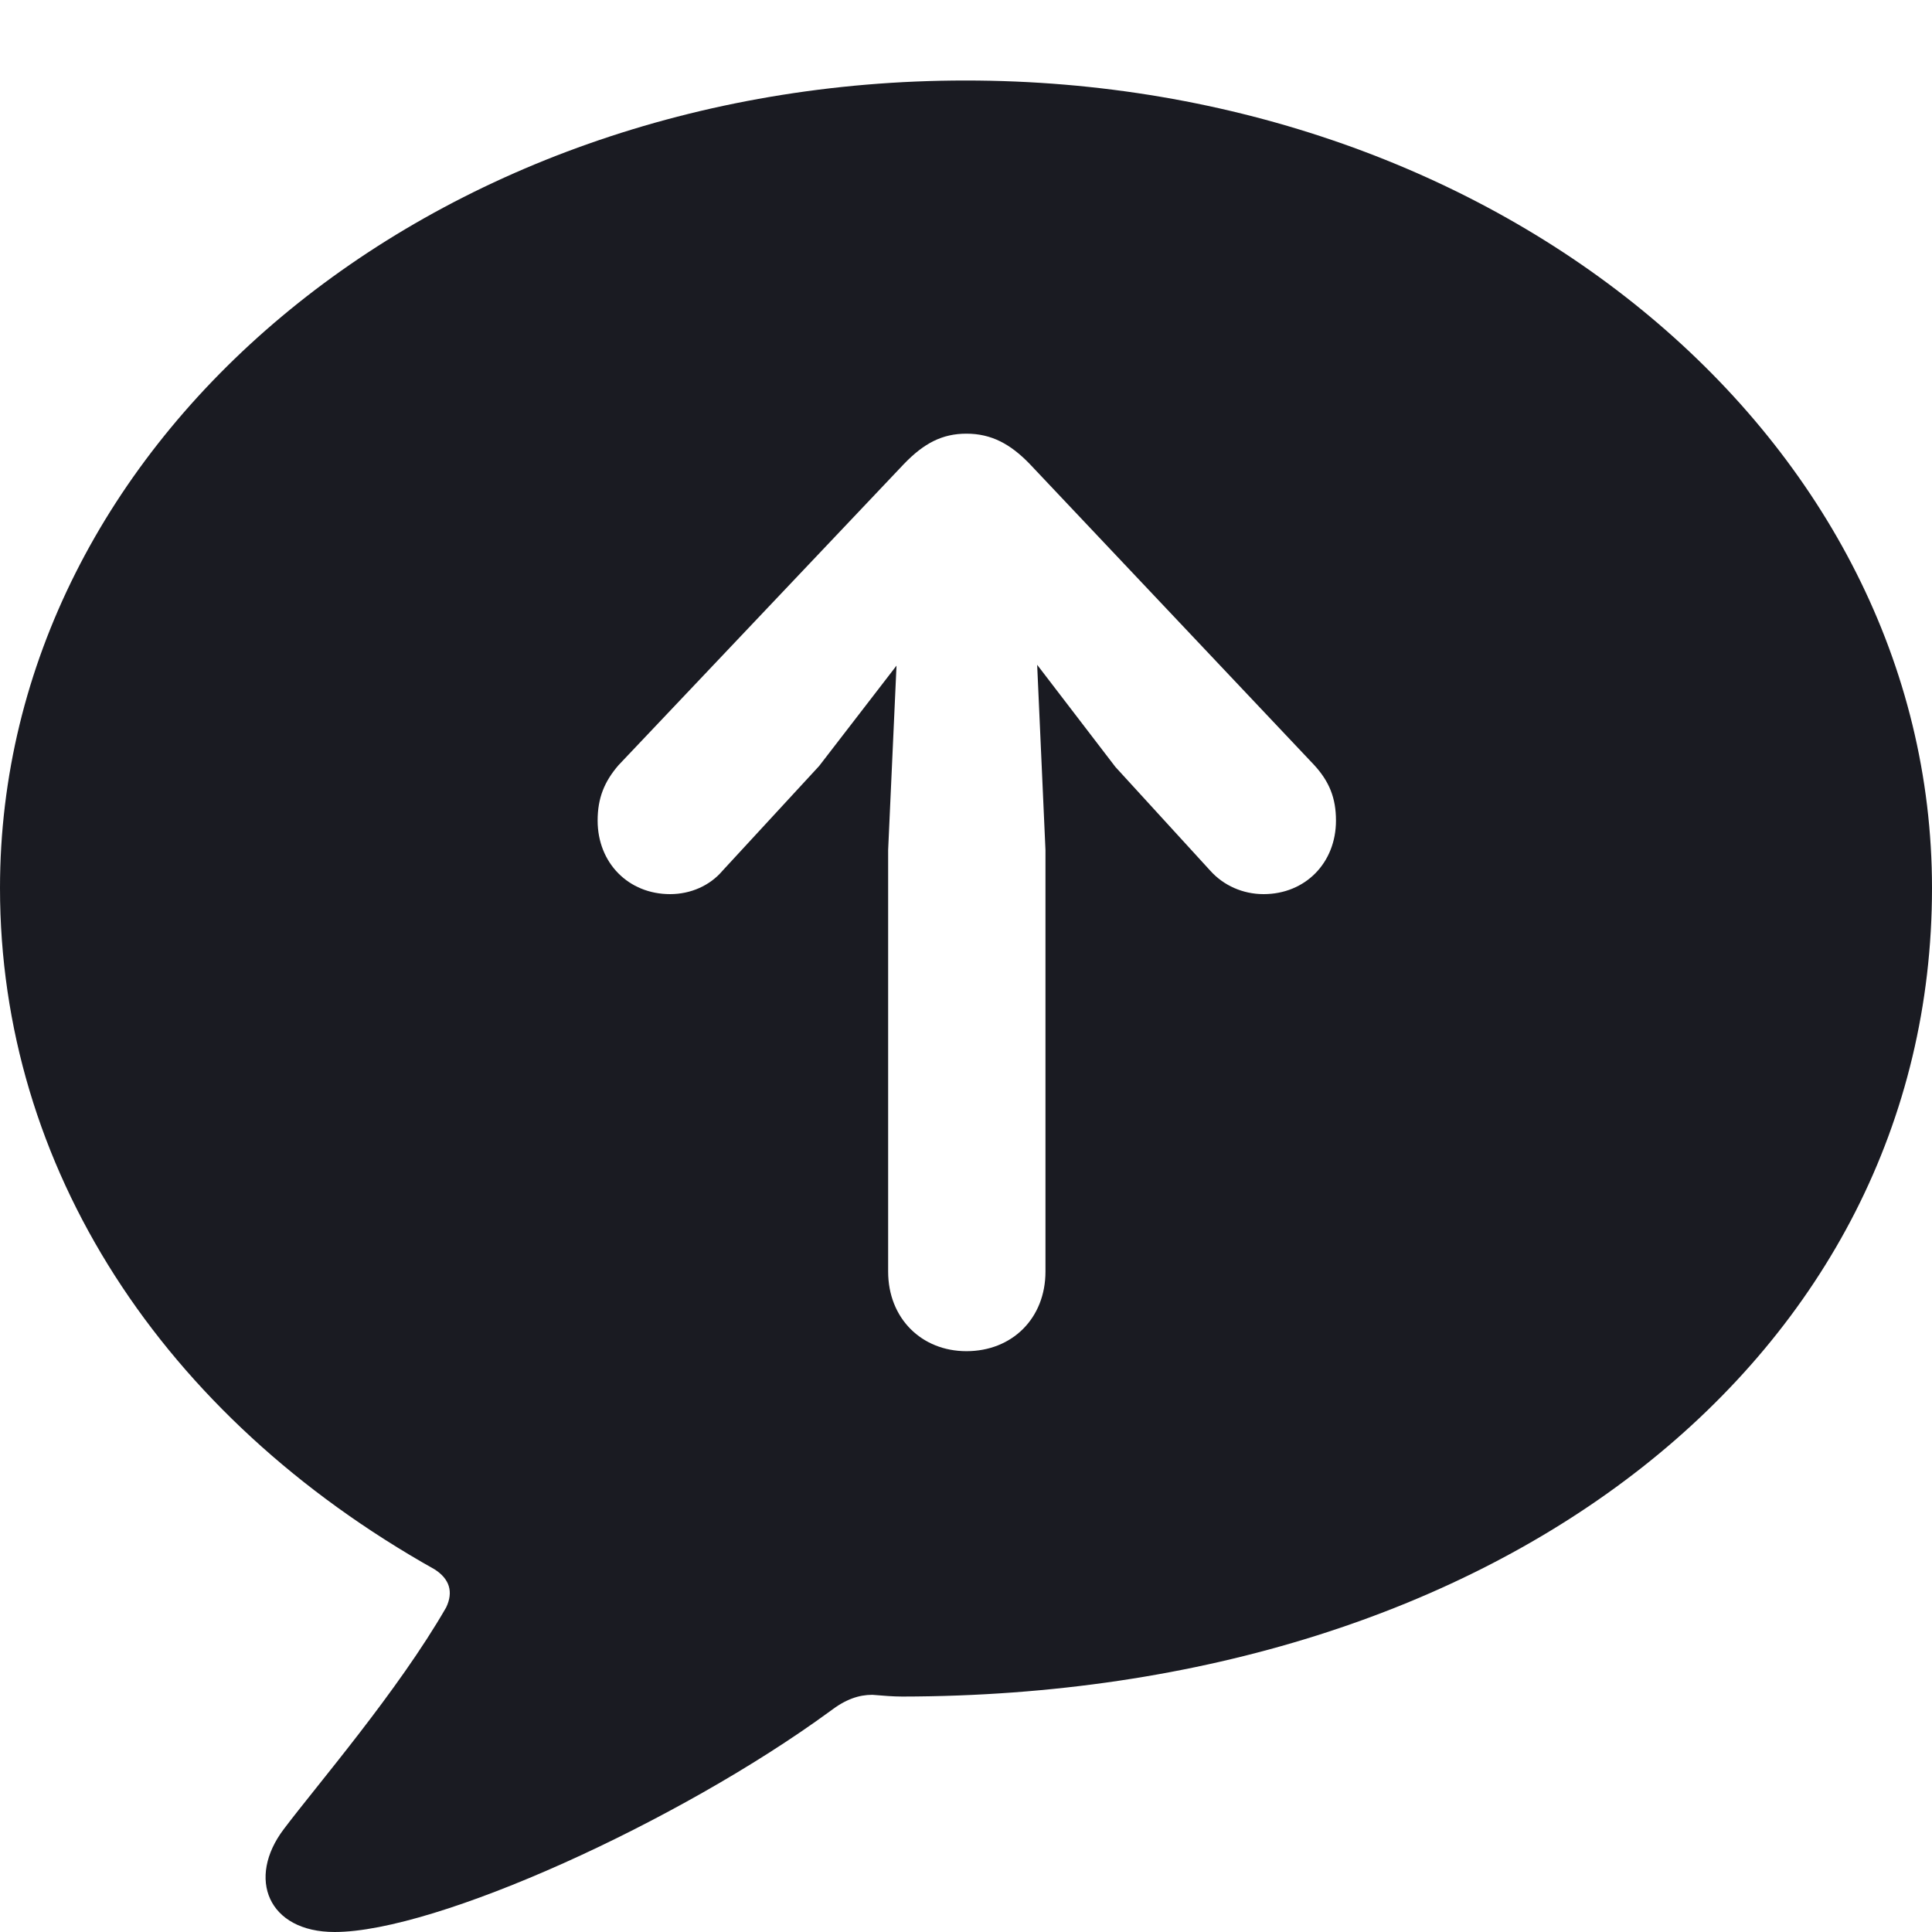 <svg width="30" height="30" viewBox="0 0 30 30" fill="none" xmlns="http://www.w3.org/2000/svg">
<path d="M5.196 30C6.773 30 10.534 28.293 12.887 26.573C13.132 26.384 13.339 26.317 13.546 26.317C13.714 26.331 13.869 26.344 14.011 26.344C23.331 26.331 30 21.048 30 13.79C30 6.841 23.317 1.25 14.993 1.25C6.67 1.25 0 6.841 0 13.79C0 18.118 2.508 21.989 6.747 24.368C6.98 24.516 7.044 24.718 6.928 24.96C6.178 26.263 4.925 27.715 4.408 28.401C3.826 29.167 4.162 30 5.196 30ZM15.007 20.981C14.309 20.981 13.791 20.47 13.791 19.745V13.199L13.921 10.336L12.719 11.895L11.219 13.521C11.025 13.75 10.728 13.884 10.405 13.884C9.759 13.884 9.28 13.4 9.28 12.742C9.28 12.393 9.384 12.137 9.604 11.882L14.037 7.204C14.347 6.882 14.632 6.734 15.007 6.734C15.394 6.734 15.691 6.895 15.989 7.204L20.409 11.882C20.642 12.137 20.745 12.393 20.745 12.742C20.745 13.4 20.267 13.884 19.621 13.884C19.298 13.884 19 13.75 18.794 13.521L17.32 11.909L16.105 10.323L16.234 13.199V19.745C16.234 20.47 15.717 20.981 15.007 20.981Z" fill="#1A1B22"/>
</svg>

